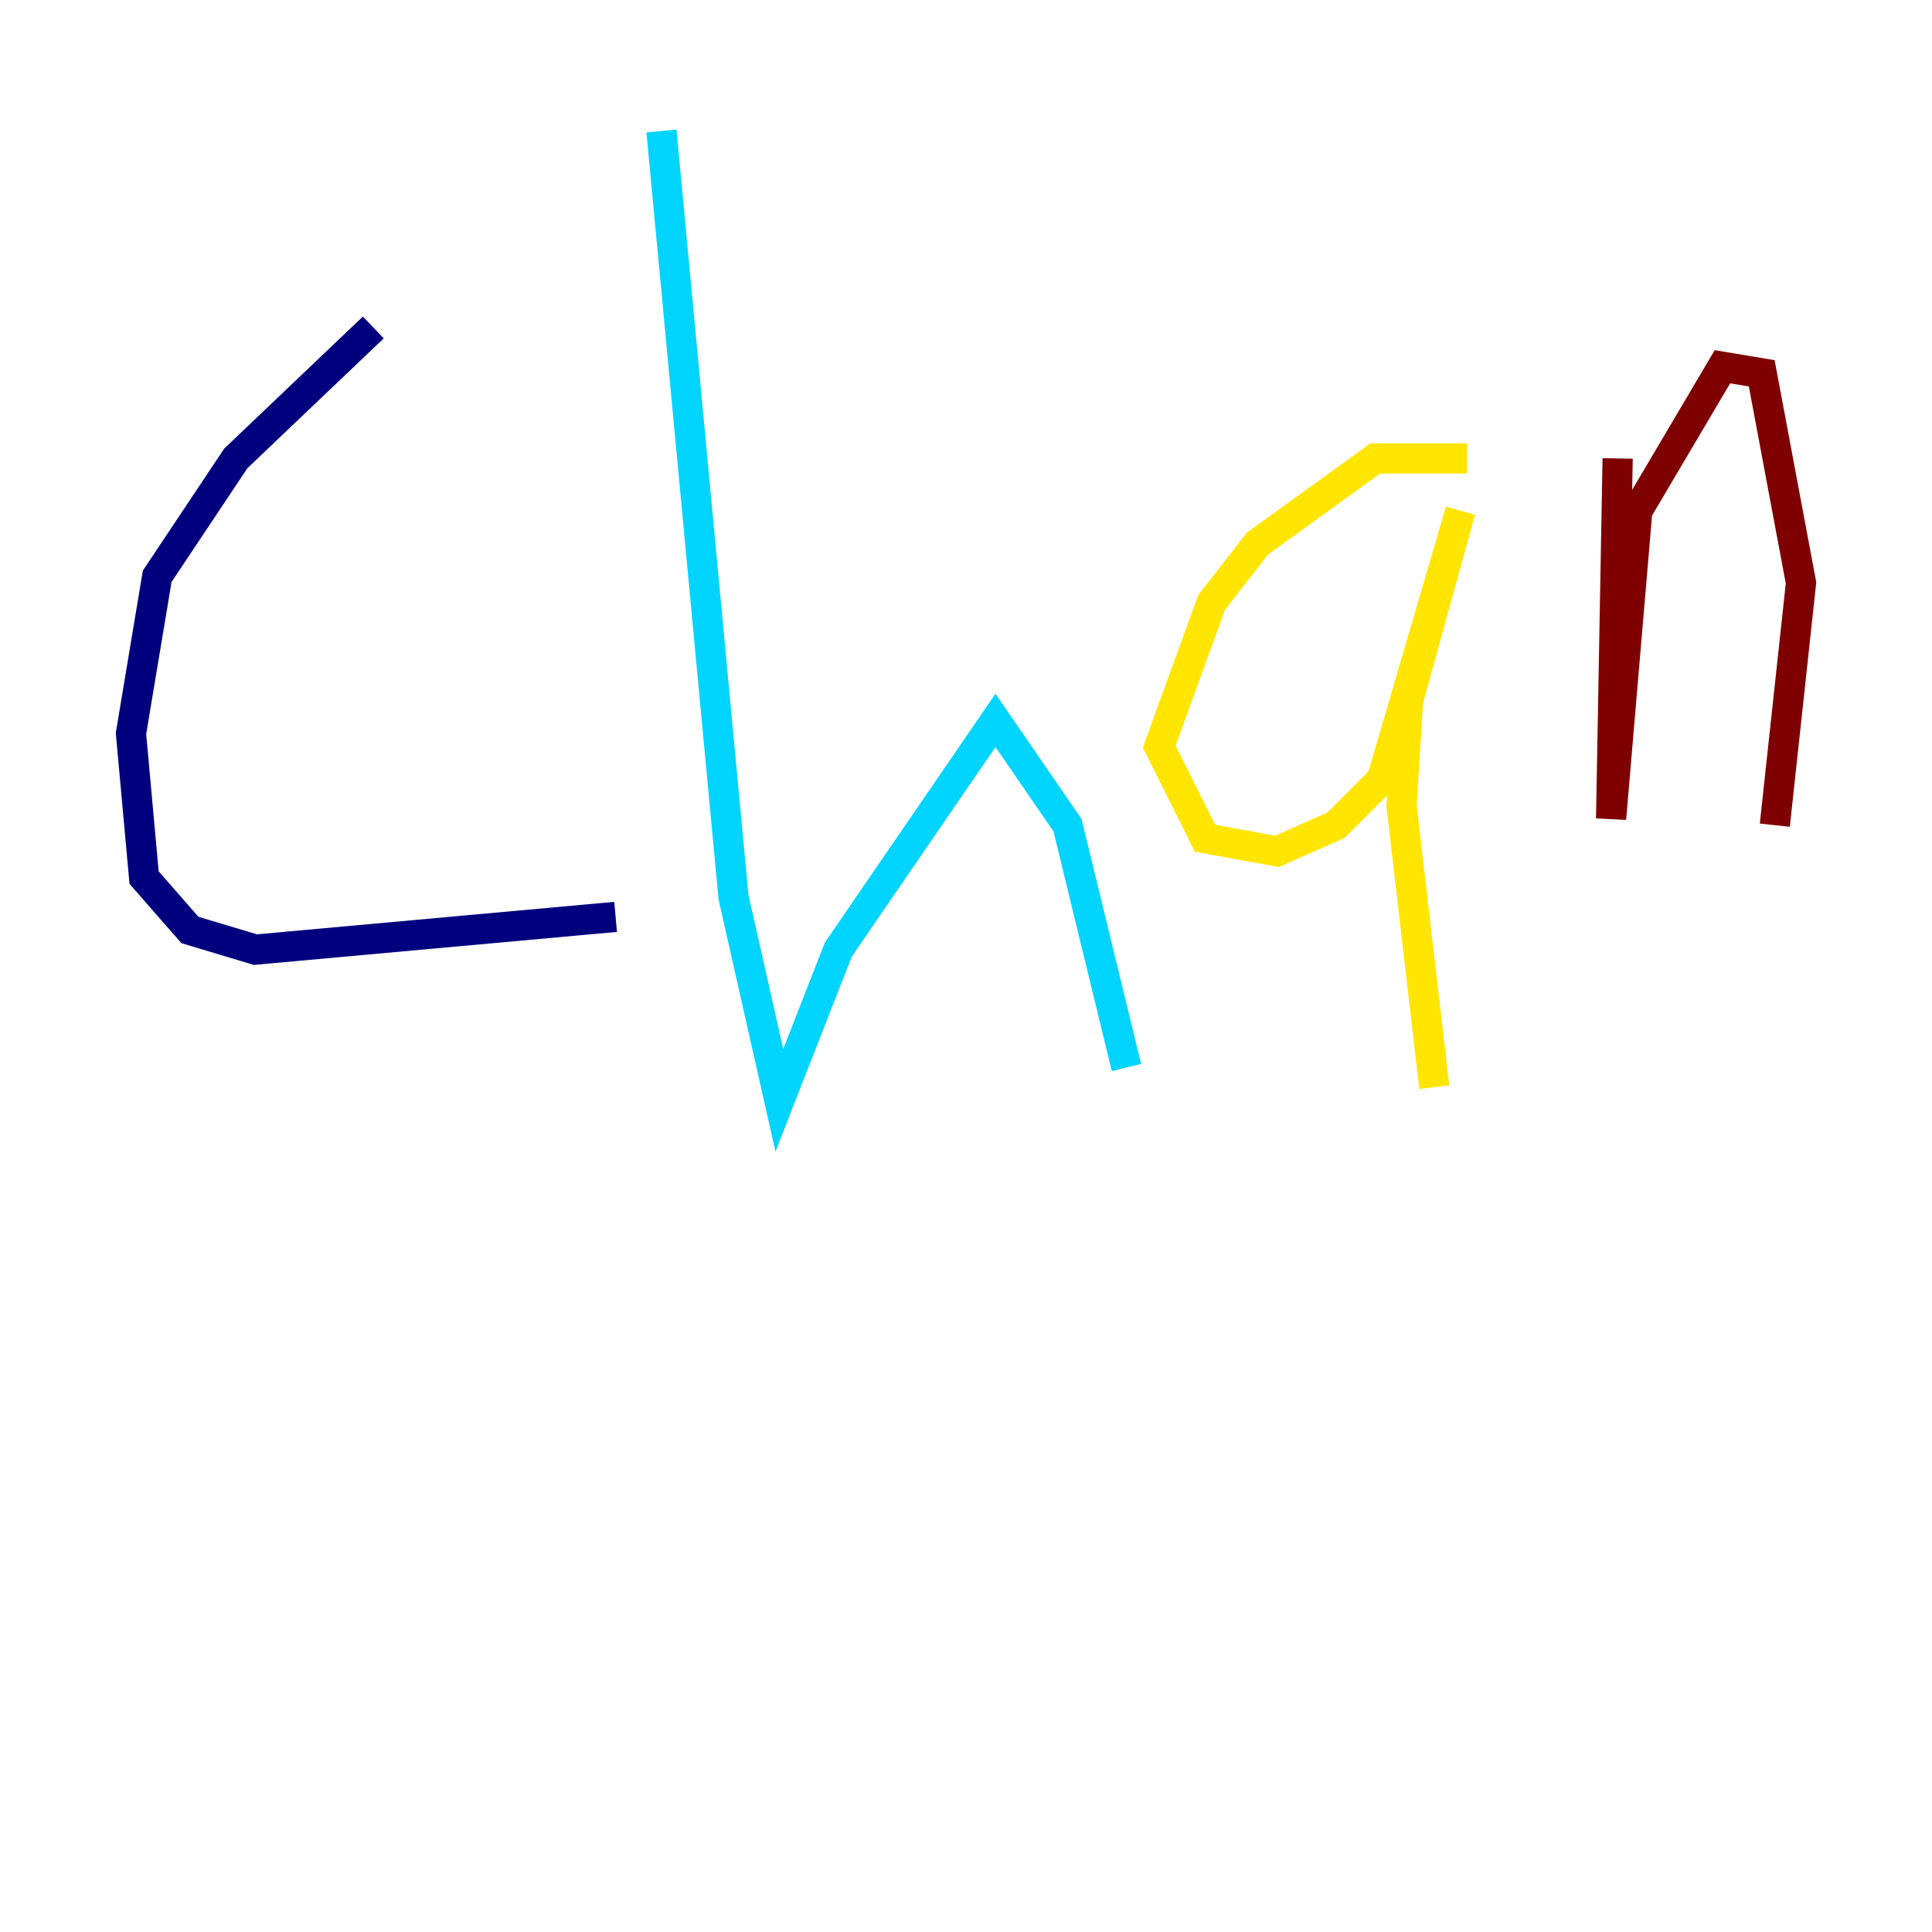 <?xml version="1.0" encoding="utf-8" ?>
<svg baseProfile="tiny" height="128" version="1.2" viewBox="0,0,128,128" width="128" xmlns="http://www.w3.org/2000/svg" xmlns:ev="http://www.w3.org/2001/xml-events" xmlns:xlink="http://www.w3.org/1999/xlink"><defs /><polyline fill="none" points="24.732,21.695 15.62,30.373 10.414,38.183 8.678,48.597 9.546,58.142 12.583,61.614 16.922,62.915 40.786,60.746" stroke="#00007f" stroke-width="2" /><polyline fill="none" points="43.824,8.678 48.597,59.444 51.634,72.895 55.539,62.915 65.953,47.729 70.725,54.671 74.63,70.725" stroke="#00d4ff" stroke-width="2" /><polyline fill="none" points="97.193,30.373 91.119,30.373 83.308,36.014 80.271,39.919 76.8,49.464 79.837,55.539 84.61,56.407 88.515,54.671 91.552,51.634 96.759,33.844 93.288,46.427 92.854,53.37 95.024,72.027" stroke="#ffe500" stroke-width="2" /><polyline fill="none" points="107.173,30.373 106.739,54.237 108.475,33.844 114.115,24.298 116.719,24.732 119.322,38.617 117.586,54.671" stroke="#7f0000" stroke-width="2" /></svg>